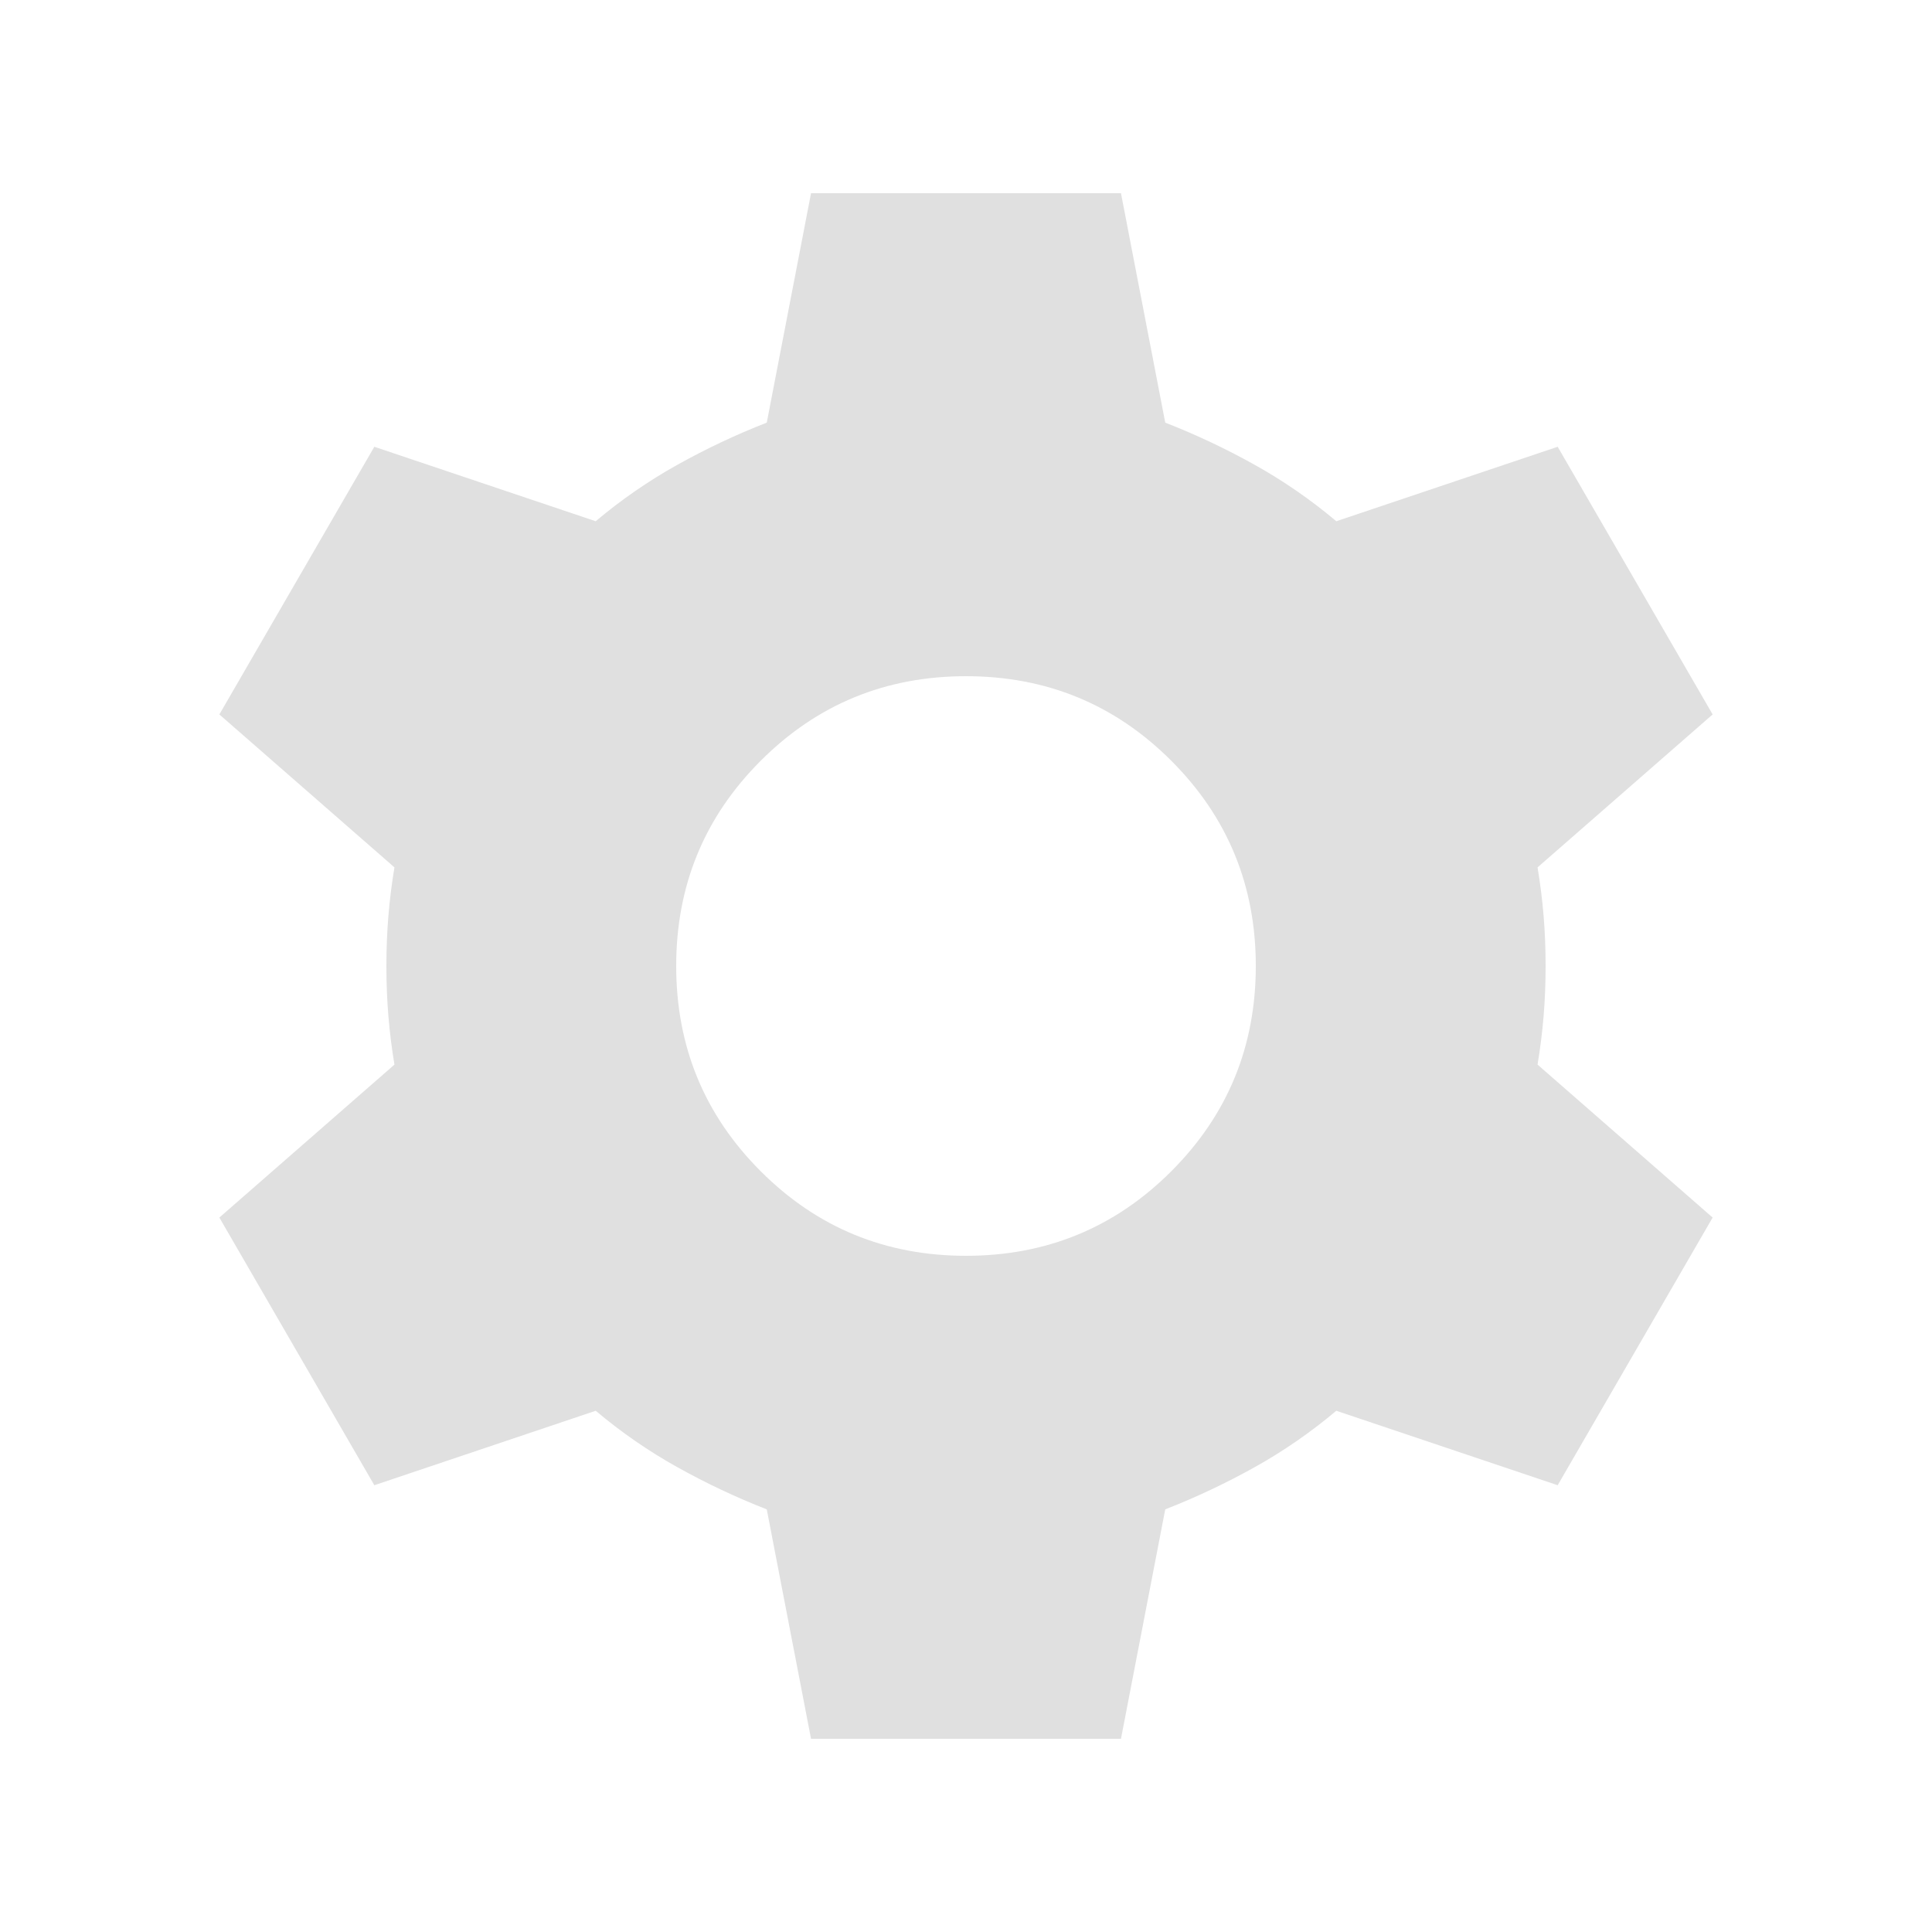 <svg fill="#e0e0e0" height="16" viewBox="0 -960 960 960" width="16" xmlns="http://www.w3.org/2000/svg"><path d="m403-96-22-114q-23-9-44.5-21t-40.5-28l-110 37-77-133 87-76q-2-12-3-24t-1-25q0-13 1-25t3-24l-87-76 77-133 110 37q19-16 40.5-28t44.5-21l22-114h154l22 114q23 9 44.5 21t40.5 28l110-37 77 133-87 76q2 12 3 24t1 25q0 13-1 25t-3 24l87 76-77 133-110-37q-19 16-40.5 28t-44.5 21l-22 114zm77-240q60 0 102-42t42-102q0-60-42-102t-102-42q-60 0-102 42t-42 102q0 60 42 102t102 42z"/></svg>